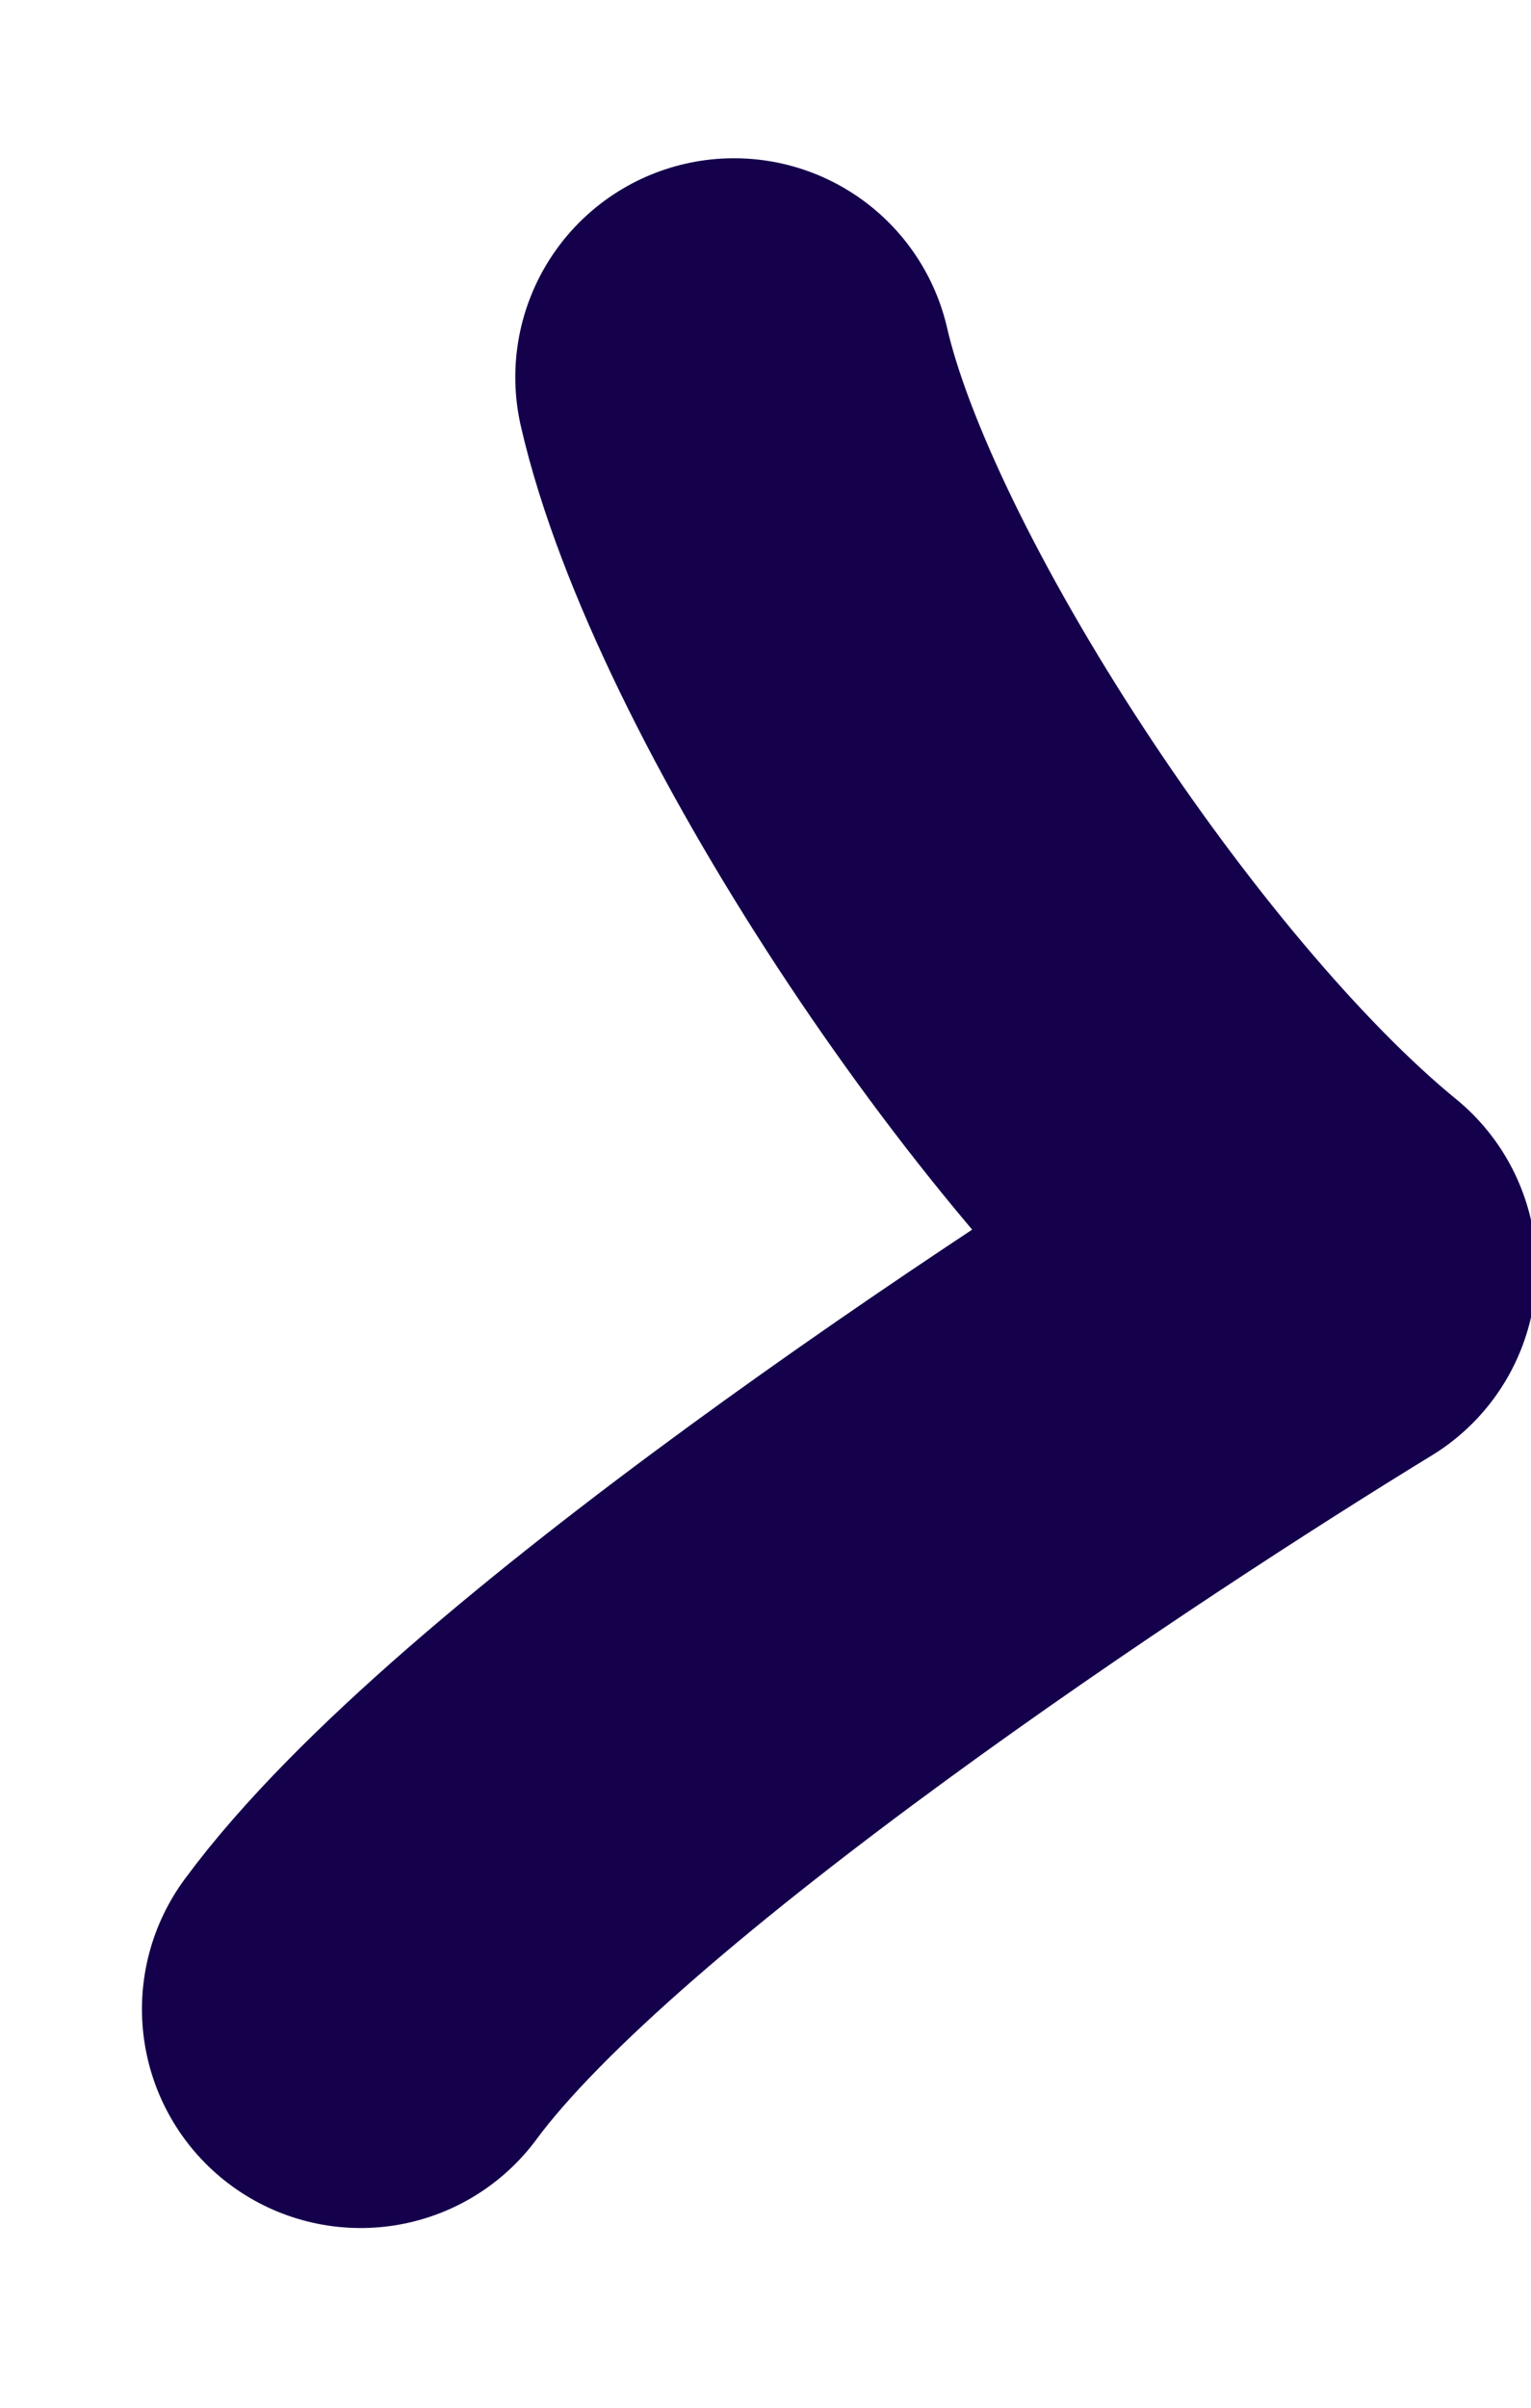 <svg width="7" height="11" viewBox="0 0 7 11" fill="none" xmlns="http://www.w3.org/2000/svg">
<path d="M3.356 1.723C3.623 2.888 4.957 4.925 6.025 5.796C4.969 6.441 2.45 8.093 1.649 9.179" stroke="#14004B" stroke-width="2" stroke-linecap="round" stroke-linejoin="round"/>
</svg>
